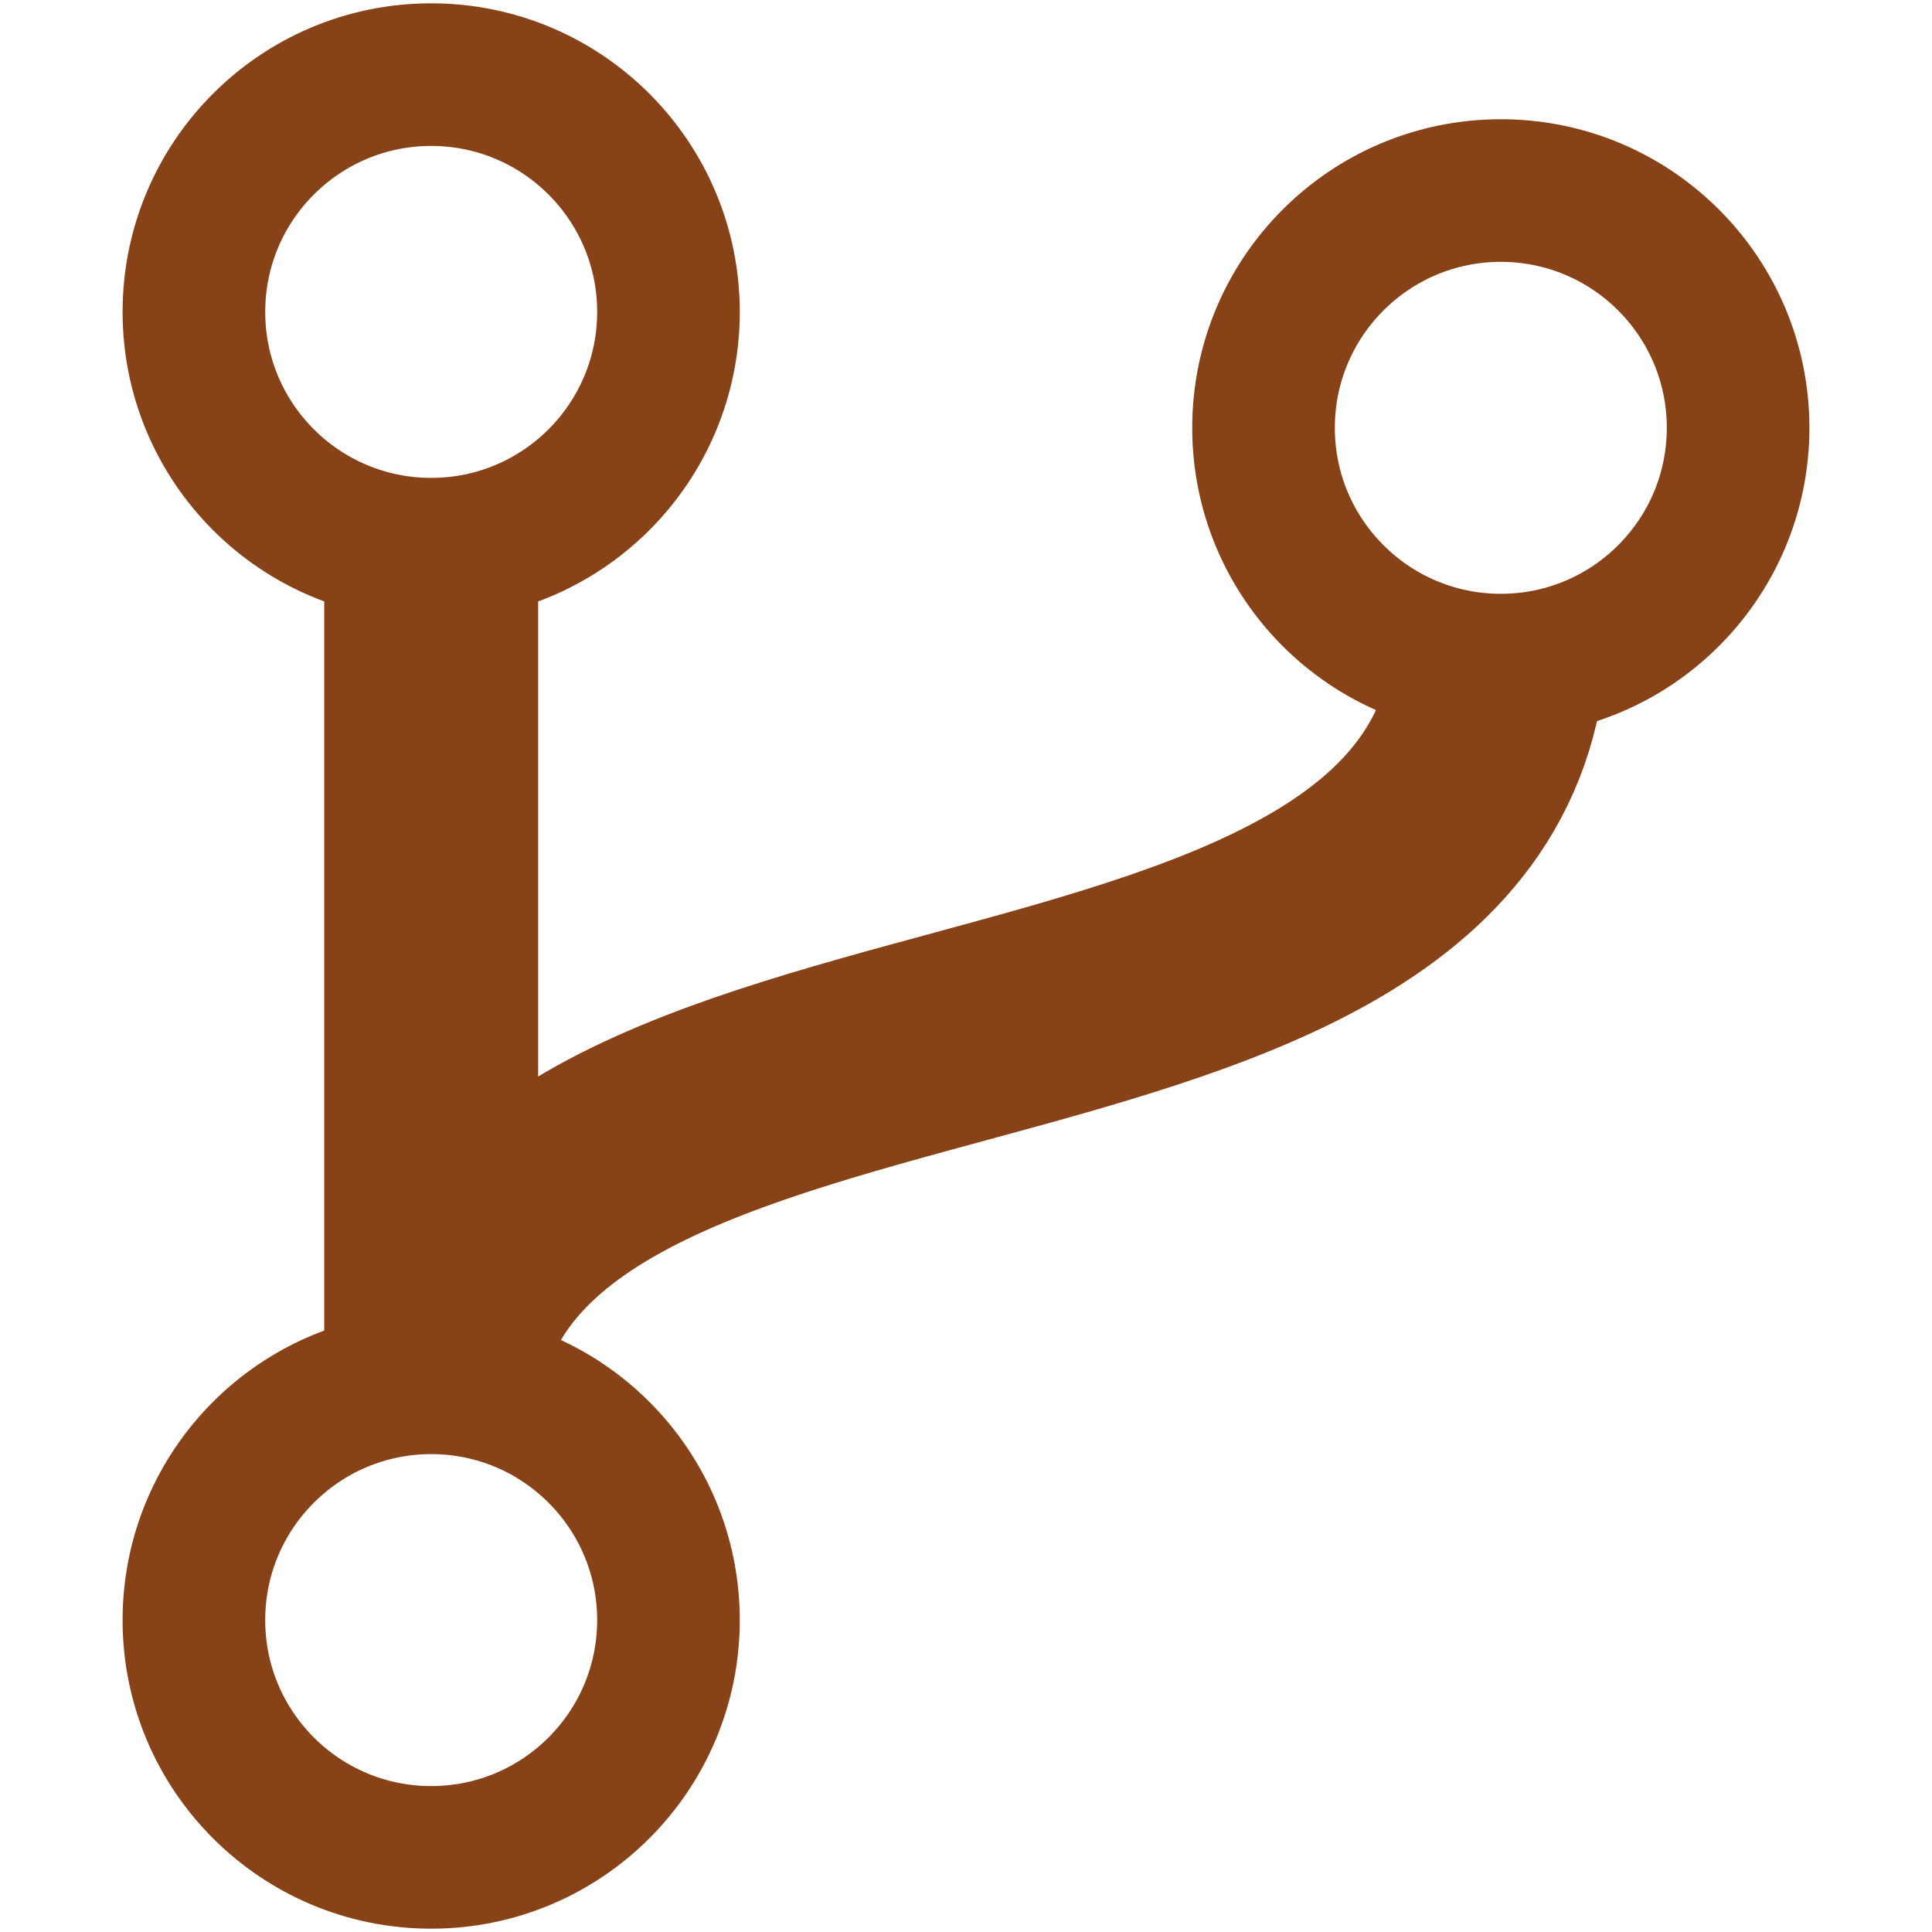 <svg version="1.1" viewBox="0 0 500 500" xmlns="http://www.w3.org/2000/svg"><g fill="none" stroke="#884217"><path d="m111.59 132.59v234.81" stroke-width="55.365"/><path d="m111.59 369.96c.575-131.04 278.09-71.818 276.82-209.96" stroke-width="55.365"/><g stroke-linejoin="round" stroke-width="36.91"><circle cx="111.59" cy="80.722" r="61.409" style="paint-order:stroke markers fill"/><circle cx="111.59" cy="419.28" r="61.409" style="paint-order:stroke markers fill"/><circle cx="388.41" cy="110.72" r="61.409" style="paint-order:stroke markers fill"/></g></g></svg>
